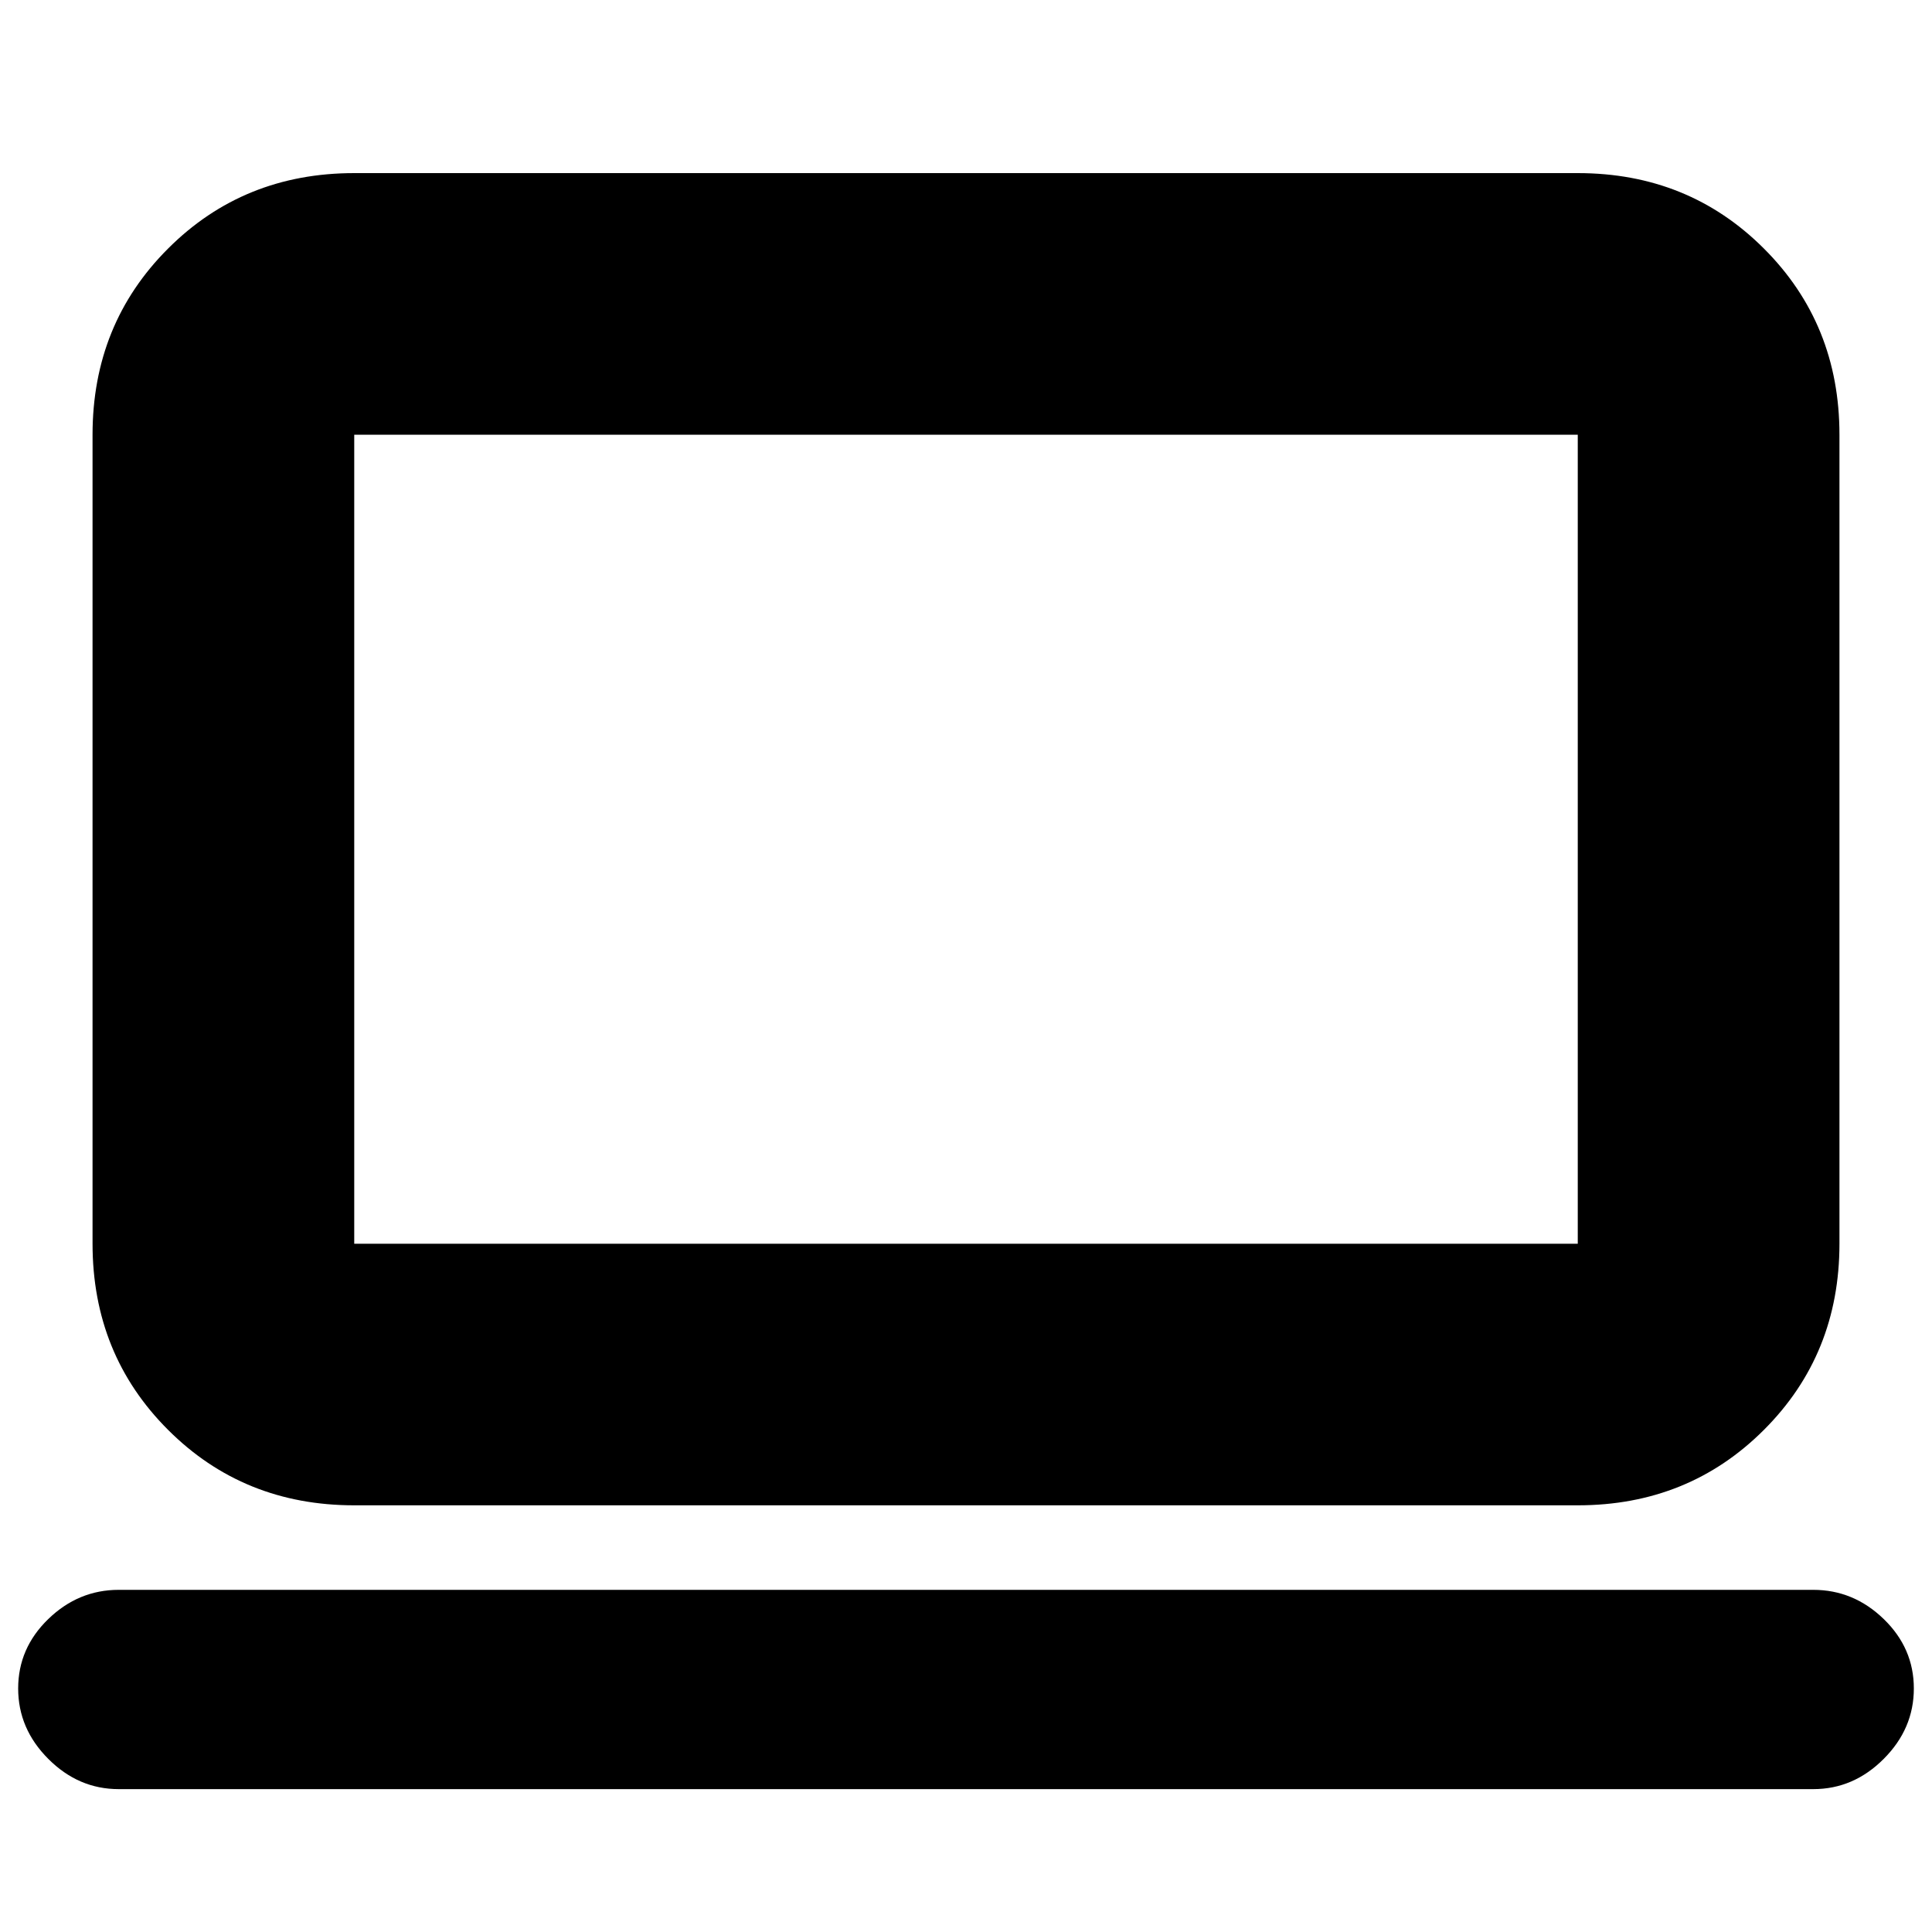 <svg xmlns="http://www.w3.org/2000/svg" height="20" width="20"><path d="M3.667 15.583Q2.521 15.583 1.74 14.802Q0.958 14.021 0.958 12.875V4.5Q0.958 3.354 1.74 2.573Q2.521 1.792 3.667 1.792H16.333Q17.479 1.792 18.26 2.573Q19.042 3.354 19.042 4.5V12.875Q19.042 14.021 18.26 14.802Q17.479 15.583 16.333 15.583ZM3.667 12.875H16.333Q16.333 12.875 16.333 12.875Q16.333 12.875 16.333 12.875V4.5Q16.333 4.5 16.333 4.5Q16.333 4.5 16.333 4.5H3.667Q3.667 4.5 3.667 4.5Q3.667 4.5 3.667 4.5V12.875Q3.667 12.875 3.667 12.875Q3.667 12.875 3.667 12.875ZM1.229 18.521Q0.812 18.521 0.5 18.208Q0.188 17.896 0.188 17.479Q0.188 17.062 0.5 16.76Q0.812 16.458 1.229 16.458H18.771Q19.188 16.458 19.5 16.76Q19.812 17.062 19.812 17.479Q19.812 17.896 19.5 18.208Q19.188 18.521 18.771 18.521ZM3.667 12.875Q3.667 12.875 3.667 12.875Q3.667 12.875 3.667 12.875V4.5Q3.667 4.5 3.667 4.5Q3.667 4.5 3.667 4.5Q3.667 4.5 3.667 4.5Q3.667 4.5 3.667 4.5V12.875Q3.667 12.875 3.667 12.875Q3.667 12.875 3.667 12.875Z"/></svg>